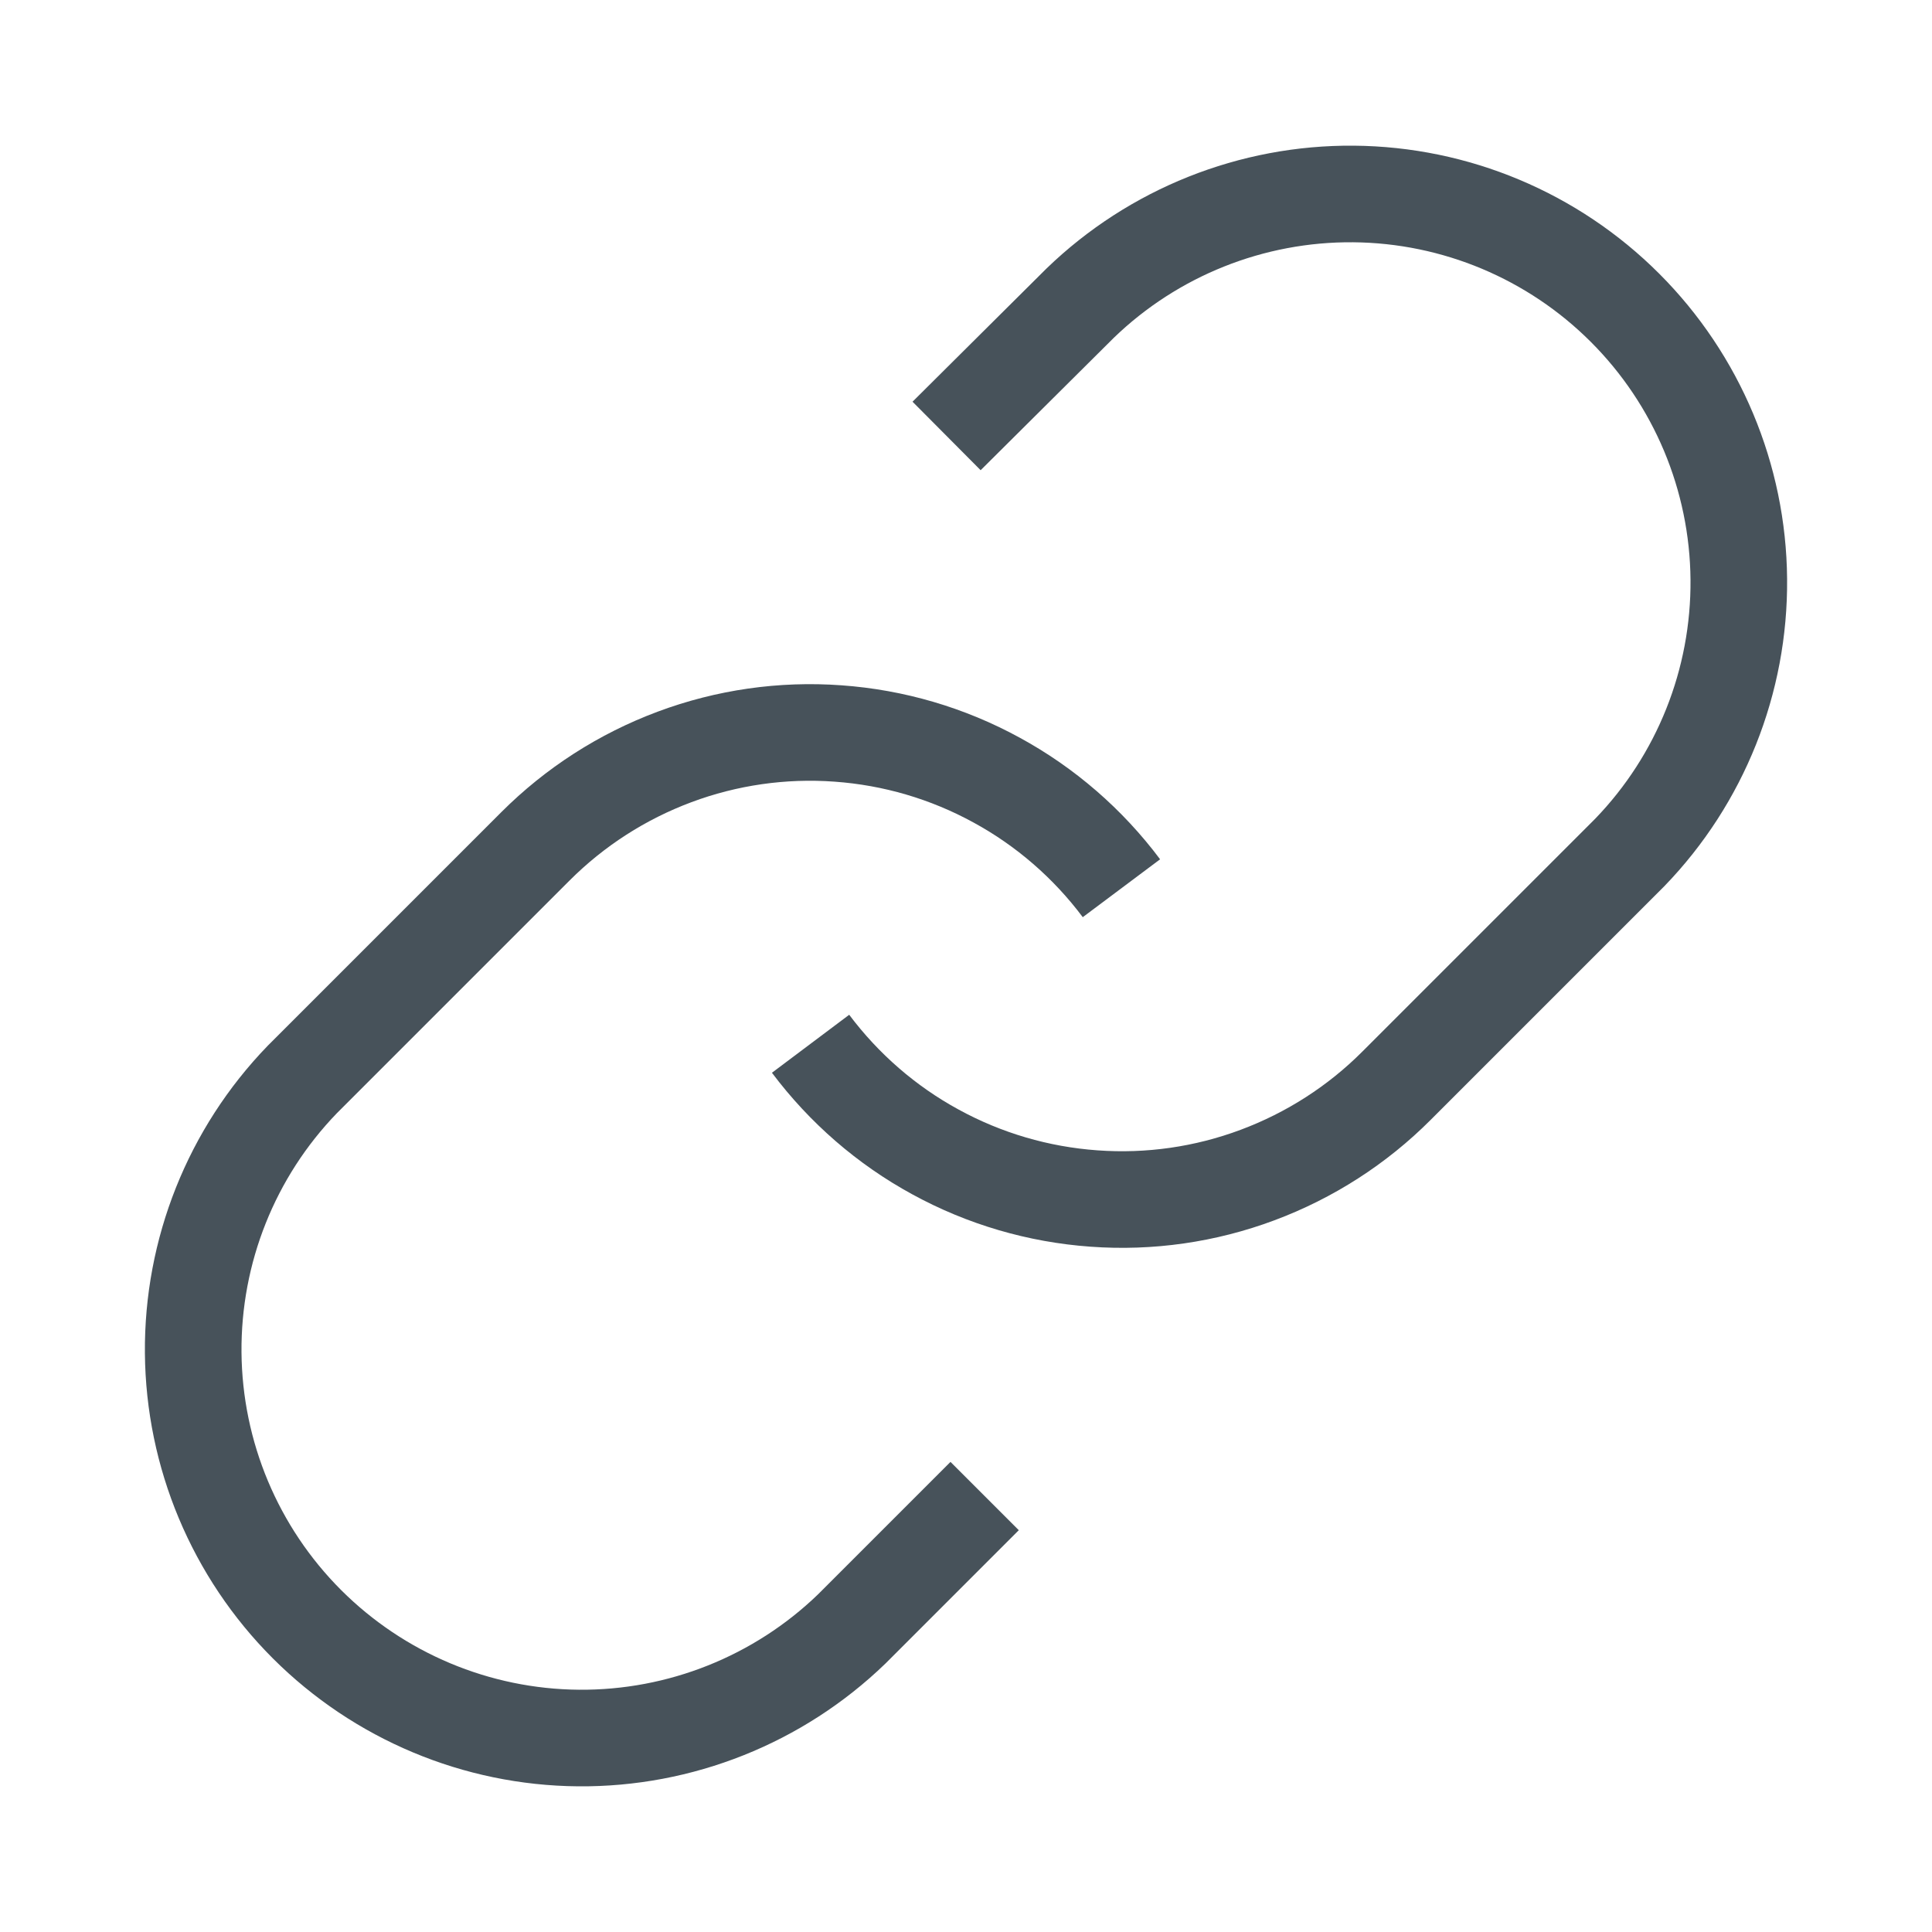 <svg width="20" height="20" viewBox="0 0 20 20" fill="none" xmlns="http://www.w3.org/2000/svg">
<path d="M8.391 10.805C8.737 11.266 9.177 11.649 9.684 11.925C10.19 12.202 10.75 12.366 11.325 12.407C11.9 12.449 12.478 12.366 13.018 12.164C13.559 11.962 14.05 11.647 14.457 11.239L16.871 8.825C17.604 8.067 18.009 7.051 18 5.996C17.991 4.941 17.568 3.932 16.822 3.186C16.076 2.44 15.067 2.017 14.012 2.008C12.958 1.999 11.941 2.405 11.183 3.137L9.799 4.513" stroke="#47525A" strokeWidth="1.2" strokeLinecap="round" strokeLinejoin="round"/>
<path d="M11.609 9.195C11.264 8.734 10.823 8.351 10.316 8.075C9.81 7.798 9.251 7.634 8.675 7.593C8.1 7.551 7.522 7.634 6.982 7.836C6.441 8.038 5.951 8.353 5.543 8.761L3.129 11.175C2.396 11.933 1.991 12.949 2 14.004C2.009 15.059 2.432 16.068 3.178 16.814C3.924 17.559 4.933 17.983 5.988 17.992C7.042 18.001 8.059 17.595 8.817 16.863L10.193 15.487" stroke="#47525A" strokeWidth="1.2" strokeLinecap="round" strokeLinejoin="round"/>
</svg>

